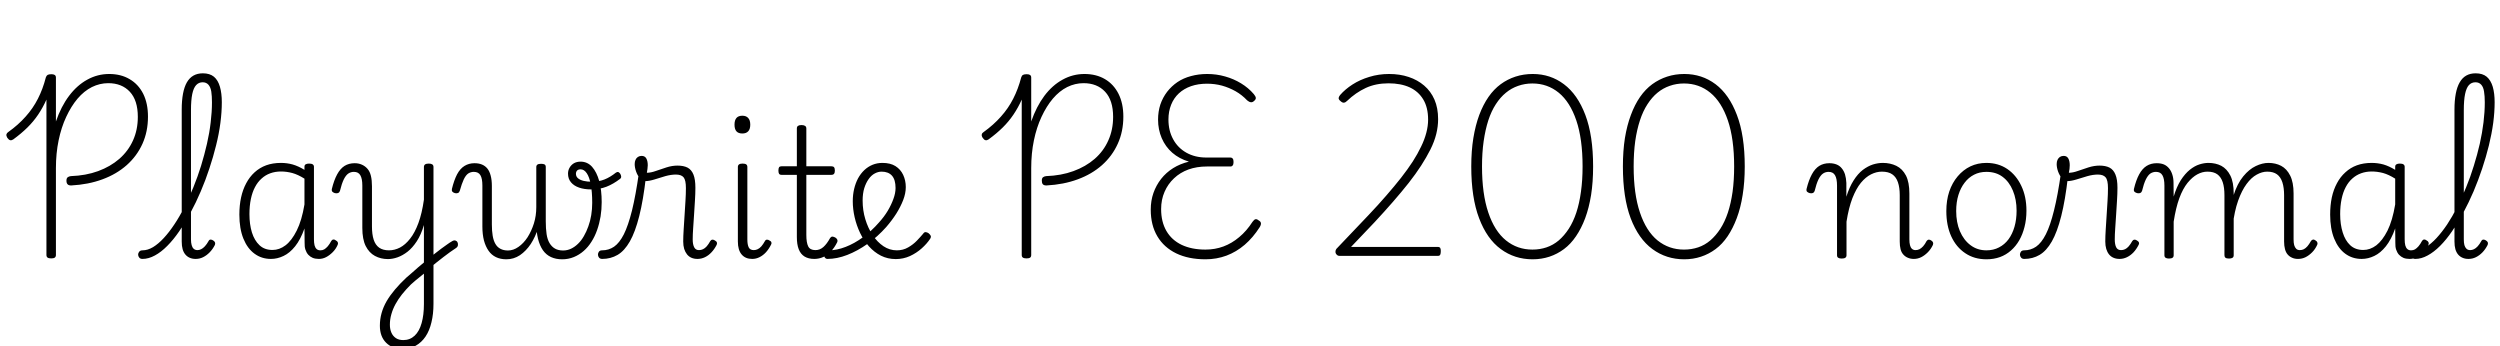 <svg xmlns="http://www.w3.org/2000/svg" xmlns:xlink="http://www.w3.org/1999/xlink" width="334.848" height="46.368"><path fill="black" d="M9.53 24.84L9.53 24.84Q9.19 24.84 9.05 24.68Q8.90 24.53 8.90 24.19L8.90 24.19Q8.90 23.88 9.06 23.75Q9.22 23.62 9.48 23.59L9.48 23.59Q11.50 23.52 13.14 22.92Q14.78 22.32 15.98 21.28Q17.18 20.23 17.82 18.80Q18.46 17.38 18.46 15.65L18.46 15.65Q18.46 13.44 17.39 12.29Q16.32 11.14 14.50 11.14L14.50 11.14Q13.37 11.14 12.31 11.66Q11.26 12.19 10.39 13.21Q9.53 14.23 8.87 15.65Q8.21 17.06 7.85 18.80Q7.49 20.54 7.49 22.51L7.49 22.51L7.49 34.15Q7.49 34.39 7.34 34.50Q7.20 34.61 6.86 34.61L6.86 34.61Q6.53 34.61 6.37 34.50Q6.22 34.39 6.22 34.15L6.22 34.15L6.22 13.34Q5.74 14.42 5.11 15.35Q4.49 16.27 3.67 17.08Q2.86 17.88 1.78 18.67L1.78 18.67Q1.56 18.82 1.37 18.78Q1.18 18.74 0.98 18.46L0.98 18.46Q0.82 18.19 0.86 18.00Q0.91 17.81 1.10 17.69L1.10 17.69Q2.45 16.73 3.43 15.62Q4.42 14.52 5.08 13.22Q5.74 11.93 6.14 10.37L6.14 10.37Q6.22 10.13 6.38 10.03Q6.55 9.94 6.89 9.94L6.89 9.94Q7.18 9.94 7.33 10.04Q7.49 10.15 7.49 10.39L7.49 10.39L7.49 16.27Q8.18 14.26 9.25 12.84Q10.32 11.42 11.69 10.67Q13.06 9.91 14.62 9.91L14.62 9.91Q16.20 9.91 17.36 10.60Q18.53 11.28 19.18 12.56Q19.82 13.85 19.82 15.62L19.82 15.62Q19.82 17.62 19.08 19.26Q18.34 20.90 16.97 22.12Q15.60 23.33 13.72 24.02Q11.83 24.72 9.53 24.84ZM19.08 34.68L19.08 34.68Q18.79 34.68 18.65 34.50Q18.50 34.32 18.50 34.10Q18.50 33.89 18.65 33.71Q18.79 33.53 19.08 33.53L19.08 33.53Q19.78 33.53 20.50 33.10Q21.22 32.66 21.94 31.88Q22.66 31.10 23.35 30.06Q24.05 29.02 24.68 27.76Q25.32 26.50 25.90 25.09Q26.47 23.69 26.93 22.21Q27.38 20.74 27.72 19.26Q28.06 17.78 28.22 16.38Q28.39 14.98 28.39 13.70L28.39 13.70Q28.39 13.44 28.60 13.31Q28.80 13.18 29.05 13.18Q29.30 13.18 29.51 13.31Q29.71 13.44 29.71 13.70L29.71 13.70Q29.71 15.00 29.52 16.46Q29.33 17.93 28.94 19.48Q28.56 21.02 28.04 22.58Q27.53 24.14 26.89 25.63Q26.26 27.12 25.52 28.48Q24.79 29.83 24.01 30.97Q23.23 32.11 22.40 32.94Q21.58 33.77 20.74 34.22Q19.90 34.68 19.08 34.68ZM26.21 34.68L26.21 34.68Q25.75 34.68 25.40 34.52Q25.06 34.37 24.82 34.08Q24.58 33.79 24.46 33.37Q24.34 32.95 24.34 32.35L24.34 32.35L24.34 14.69Q24.34 12.24 25.03 11.03Q25.73 9.82 27.17 9.82L27.17 9.82Q28.10 9.82 28.66 10.28Q29.21 10.75 29.46 11.63Q29.71 12.50 29.71 13.70L29.71 13.70Q29.71 14.02 29.51 14.16Q29.30 14.30 29.05 14.30Q28.80 14.30 28.60 14.16Q28.39 14.02 28.39 13.70L28.39 13.70Q28.39 12.86 28.30 12.26Q28.20 11.66 27.91 11.34Q27.62 11.02 27.14 11.02L27.14 11.02Q26.62 11.02 26.27 11.40Q25.92 11.78 25.75 12.60Q25.58 13.42 25.58 14.76L25.58 14.76L25.58 32.06Q25.58 32.52 25.67 32.83Q25.75 33.14 25.94 33.32Q26.14 33.50 26.45 33.50L26.45 33.50Q26.69 33.50 26.94 33.38Q27.19 33.26 27.44 32.99Q27.70 32.71 27.94 32.28L27.94 32.28Q28.03 32.09 28.21 32.09Q28.39 32.09 28.56 32.21L28.56 32.21Q28.75 32.33 28.80 32.48Q28.85 32.64 28.78 32.81L28.78 32.81Q28.49 33.38 28.08 33.80Q27.67 34.22 27.20 34.45Q26.74 34.68 26.21 34.68ZM36.29 34.68L36.29 34.68Q35.04 34.68 34.09 33.98Q33.14 33.29 32.60 31.96Q32.06 30.62 32.06 28.75L32.06 28.75Q32.06 27.50 32.29 26.45Q32.52 25.39 32.98 24.54Q33.43 23.69 34.10 23.08Q34.78 22.46 35.65 22.14Q36.53 21.82 37.63 21.82L37.63 21.82Q38.45 21.82 39.20 22.03Q39.96 22.25 40.78 22.75L40.78 22.75L40.78 22.34Q40.78 22.10 40.94 22.01Q41.11 21.91 41.40 21.91L41.40 21.91Q41.74 21.91 41.89 22.02Q42.05 22.13 42.05 22.34L42.05 22.34L42.05 32.04Q42.05 32.52 42.13 32.86Q42.22 33.19 42.41 33.36Q42.60 33.53 42.91 33.53L42.91 33.53Q43.20 33.53 43.43 33.40Q43.66 33.26 43.90 32.99Q44.14 32.71 44.38 32.26L44.38 32.26Q44.50 32.09 44.65 32.08Q44.81 32.06 45 32.21L45 32.21Q45.19 32.30 45.25 32.47Q45.31 32.64 45.22 32.81L45.22 32.81Q44.98 33.36 44.56 33.78Q44.14 34.20 43.68 34.44Q43.22 34.68 42.72 34.68L42.72 34.68Q42.24 34.68 41.89 34.54Q41.54 34.39 41.29 34.12Q41.04 33.84 40.91 33.44Q40.78 33.05 40.80 32.52L40.80 32.52Q40.80 32.04 40.79 31.55Q40.78 31.06 40.78 30.60L40.78 30.60Q40.25 32.09 39.53 32.99Q38.81 33.89 37.98 34.28Q37.15 34.68 36.29 34.68ZM33.41 28.68L33.41 28.68Q33.41 30.05 33.74 31.13Q34.08 32.21 34.75 32.84Q35.42 33.48 36.50 33.48L36.50 33.48Q37.42 33.48 38.24 32.86Q39.07 32.23 39.74 30.89Q40.42 29.54 40.78 27.38L40.78 27.38L40.78 23.93Q39.91 23.38 39.14 23.17Q38.38 22.97 37.63 22.97L37.63 22.97Q36.86 22.97 36.20 23.21Q35.54 23.45 35.03 23.92Q34.51 24.38 34.15 25.07Q33.79 25.75 33.60 26.66Q33.41 27.58 33.41 28.68ZM57.70 35.78L57.58 34.49Q57.96 34.20 58.33 33.90Q58.70 33.60 59.11 33.30Q59.52 33 59.89 32.74Q60.26 32.47 60.60 32.28L60.60 32.28Q60.82 32.16 61.01 32.22Q61.20 32.28 61.28 32.46Q61.37 32.64 61.33 32.86Q61.30 33.07 61.08 33.22L61.08 33.22Q60.70 33.48 60.26 33.78Q59.83 34.08 59.39 34.43Q58.94 34.78 58.51 35.12Q58.08 35.47 57.70 35.78L57.70 35.78ZM53.88 46.73L53.88 46.73Q52.54 46.73 51.71 45.90Q50.88 45.07 50.88 43.63L50.88 43.63Q50.88 42.74 51.11 41.93Q51.34 41.11 51.79 40.33Q52.25 39.55 52.91 38.77Q53.57 37.99 54.41 37.20L54.41 37.20Q54.82 36.86 55.20 36.52Q55.58 36.17 55.99 35.82Q56.40 35.47 56.78 35.16L56.78 35.16L56.78 30.14Q56.40 31.44 55.82 32.32Q55.25 33.19 54.59 33.71Q53.93 34.22 53.26 34.46Q52.58 34.70 51.96 34.70L51.96 34.70Q51 34.70 50.22 34.28Q49.44 33.86 48.98 32.95Q48.53 32.04 48.53 30.53L48.53 30.53L48.53 24.86Q48.53 23.93 48.26 23.47Q48 23.02 47.40 23.02L47.40 23.02Q46.99 23.02 46.66 23.24Q46.32 23.47 46.04 24.04Q45.77 24.60 45.53 25.58L45.53 25.58Q45.46 25.78 45.30 25.85Q45.14 25.92 44.86 25.87L44.86 25.87Q44.64 25.80 44.52 25.68Q44.40 25.56 44.45 25.30L44.45 25.30Q44.74 24.12 45.16 23.35Q45.58 22.58 46.15 22.22Q46.73 21.86 47.50 21.86L47.50 21.86Q48.05 21.86 48.48 22.06Q48.91 22.25 49.22 22.61Q49.54 22.97 49.68 23.56Q49.82 24.14 49.82 24.94L49.82 24.94L49.82 30.34Q49.82 31.39 50.05 32.10Q50.28 32.81 50.78 33.17Q51.29 33.53 52.10 33.53L52.10 33.53Q52.85 33.53 53.57 33.16Q54.29 32.78 54.92 31.98Q55.56 31.18 56.04 29.88Q56.52 28.58 56.78 26.74L56.78 26.74L56.78 22.37Q56.78 22.13 56.94 22.02Q57.10 21.91 57.43 21.91L57.43 21.91Q57.74 21.91 57.90 22.02Q58.06 22.13 58.06 22.37L58.06 22.37L58.06 40.70Q58.06 42.05 57.79 43.16Q57.53 44.28 57 45.07Q56.47 45.86 55.69 46.30Q54.91 46.73 53.88 46.73ZM54.02 45.55L54.02 45.55Q54.91 45.55 55.54 44.96Q56.16 44.38 56.47 43.28Q56.78 42.19 56.78 40.73L56.78 40.73L56.78 36.65Q56.50 36.89 56.20 37.12Q55.90 37.34 55.61 37.60Q55.32 37.85 55.03 38.11L55.03 38.11Q54.36 38.78 53.84 39.43Q53.33 40.08 52.97 40.74Q52.61 41.40 52.42 42.08Q52.22 42.77 52.22 43.49L52.22 43.49Q52.22 44.11 52.43 44.57Q52.63 45.02 53.03 45.29Q53.42 45.55 54.02 45.55ZM67.82 34.73L67.82 34.73Q67.03 34.73 66.43 34.44Q65.83 34.15 65.44 33.59Q65.04 33.02 64.82 32.21Q64.61 31.39 64.61 30.34L64.61 30.34L64.61 24.86Q64.61 23.90 64.34 23.46Q64.08 23.02 63.46 23.02L63.46 23.02Q63.05 23.02 62.71 23.24Q62.38 23.47 62.11 24.04Q61.85 24.60 61.58 25.56L61.58 25.56Q61.51 25.78 61.34 25.85Q61.18 25.92 60.94 25.87L60.94 25.87Q60.70 25.80 60.59 25.67Q60.48 25.54 60.53 25.30L60.53 25.30Q60.82 24.12 61.22 23.35Q61.63 22.58 62.22 22.22Q62.81 21.86 63.55 21.86L63.55 21.86Q64.13 21.86 64.56 22.04Q64.99 22.22 65.28 22.58Q65.57 22.94 65.72 23.52Q65.88 24.10 65.88 24.91L65.88 24.91L65.88 30.07Q65.88 30.94 65.99 31.58Q66.10 32.23 66.35 32.66Q66.60 33.10 67.02 33.32Q67.44 33.55 68.04 33.55L68.04 33.55Q68.76 33.55 69.44 33.07Q70.13 32.59 70.66 31.78Q71.18 30.96 71.51 29.93Q71.83 28.90 71.83 27.74L71.83 27.74L72.60 27.86Q72.48 29.23 72.10 30.48Q71.71 31.73 71.09 32.68Q70.46 33.62 69.64 34.18Q68.81 34.73 67.82 34.73ZM75.29 34.73L75.29 34.73Q74.45 34.73 73.80 34.43Q73.15 34.13 72.72 33.52Q72.29 32.90 72.06 31.98Q71.83 31.06 71.83 29.78L71.83 29.78L71.83 22.37Q71.83 22.15 71.99 22.04Q72.14 21.94 72.48 21.94L72.48 21.94Q72.79 21.94 72.95 22.03Q73.10 22.13 73.10 22.37L73.10 22.37L73.10 29.64Q73.10 30.62 73.21 31.36Q73.32 32.09 73.61 32.57Q73.90 33.05 74.34 33.30Q74.78 33.55 75.43 33.55L75.43 33.55Q75.98 33.55 76.49 33.31Q76.99 33.07 77.42 32.65Q77.86 32.23 78.20 31.63Q78.55 31.03 78.80 30.32Q79.06 29.62 79.19 28.81Q79.32 28.01 79.32 27.17L79.32 27.17Q79.32 25.70 79.13 24.71Q78.94 23.71 78.59 23.20Q78.24 22.68 77.76 22.68L77.76 22.68Q77.45 22.68 77.29 22.85Q77.14 23.02 77.14 23.28L77.14 23.28Q77.14 23.64 77.42 23.88Q77.71 24.12 78.18 24.23Q78.65 24.34 79.25 24.34L79.25 24.34Q80.21 24.34 80.96 24.04Q81.72 23.74 82.51 23.11L82.51 23.11Q82.70 22.99 82.85 23.06Q82.99 23.14 83.09 23.30Q83.18 23.47 83.20 23.65Q83.21 23.83 83.06 23.95L83.06 23.95Q82.15 24.65 81.23 25.01Q80.30 25.37 79.18 25.37L79.18 25.37Q78.26 25.37 77.57 25.13Q76.87 24.89 76.48 24.42Q76.08 23.95 76.08 23.26L76.08 23.26Q76.08 22.80 76.30 22.44Q76.51 22.08 76.88 21.86Q77.26 21.65 77.76 21.65L77.76 21.65Q78.67 21.65 79.30 22.34Q79.92 23.04 80.26 24.25Q80.59 25.46 80.59 27.07L80.59 27.07Q80.59 28.06 80.44 29.00Q80.28 29.95 79.98 30.80Q79.68 31.66 79.22 32.38Q78.77 33.10 78.18 33.61Q77.59 34.13 76.86 34.43Q76.13 34.73 75.29 34.73ZM80.66 34.68L80.66 34.68Q80.38 34.68 80.23 34.50Q80.09 34.32 80.09 34.10Q80.09 33.89 80.22 33.71Q80.35 33.53 80.64 33.53L80.64 33.53Q81.53 33.53 82.25 33.04Q82.97 32.54 83.56 31.38Q84.14 30.22 84.65 28.19Q85.15 26.16 85.58 23.11L85.58 23.11L86.52 23.66Q86.16 26.81 85.62 28.94Q85.08 31.08 84.36 32.34Q83.64 33.60 82.72 34.14Q81.79 34.68 80.66 34.68ZM93.43 34.68L93.43 34.68Q92.95 34.68 92.60 34.52Q92.26 34.37 92.02 34.07Q91.78 33.77 91.64 33.34Q91.51 32.90 91.51 32.35L91.51 32.35Q91.51 31.66 91.57 30.73Q91.63 29.81 91.69 28.84Q91.75 27.86 91.81 26.92Q91.87 25.97 91.87 25.20L91.87 25.20Q91.87 24.12 91.56 23.75Q91.25 23.38 90.53 23.38L90.53 23.38Q89.88 23.38 89.12 23.59Q88.37 23.81 87.65 24.04Q86.93 24.26 86.40 24.26L86.40 24.26Q86.04 24.26 85.72 23.89Q85.39 23.52 85.20 22.98Q85.01 22.44 85.01 21.98L85.01 21.98Q85.01 21.65 85.12 21.41Q85.22 21.17 85.44 21.02Q85.66 20.88 85.94 20.88L85.94 20.88Q86.38 20.88 86.57 21.23Q86.76 21.58 86.76 22.13L86.76 22.13Q86.76 22.34 86.72 22.63Q86.69 22.92 86.64 23.14L86.64 23.14Q87.17 23.14 87.84 22.90Q88.51 22.66 89.27 22.42Q90.02 22.18 90.74 22.18L90.74 22.18Q91.56 22.18 92.09 22.45Q92.62 22.73 92.88 23.38Q93.14 24.02 93.14 25.15L93.14 25.15Q93.14 25.92 93.08 26.87Q93.02 27.82 92.96 28.78Q92.90 29.74 92.84 30.59Q92.78 31.44 92.78 32.06L92.78 32.06Q92.78 32.74 92.98 33.12Q93.17 33.50 93.62 33.50L93.62 33.50Q93.91 33.50 94.16 33.38Q94.42 33.26 94.66 32.99Q94.90 32.71 95.14 32.28L95.14 32.28Q95.26 32.11 95.42 32.10Q95.59 32.09 95.76 32.21L95.76 32.21Q95.98 32.33 96.02 32.48Q96.07 32.64 95.98 32.81L95.98 32.81Q95.69 33.38 95.29 33.80Q94.90 34.22 94.42 34.45Q93.94 34.68 93.43 34.68ZM100.75 34.68L100.75 34.68Q99.84 34.68 99.34 34.09Q98.83 33.50 98.83 32.35L98.83 32.35L98.83 22.37Q98.83 22.13 98.99 22.02Q99.14 21.91 99.46 21.91L99.46 21.91Q99.79 21.91 99.95 22.02Q100.10 22.13 100.10 22.37L100.10 22.37L100.10 32.06Q100.10 32.76 100.28 33.13Q100.46 33.50 100.97 33.50L100.97 33.50Q101.23 33.50 101.48 33.38Q101.74 33.26 101.98 32.99Q102.22 32.71 102.46 32.28L102.46 32.28Q102.55 32.11 102.72 32.10Q102.89 32.09 103.06 32.21L103.06 32.21Q103.27 32.30 103.32 32.46Q103.37 32.62 103.27 32.78L103.27 32.78Q102.98 33.36 102.59 33.79Q102.19 34.22 101.72 34.45Q101.26 34.68 100.75 34.68ZM99.43 17.88L99.43 17.88Q98.90 17.88 98.64 17.59Q98.38 17.30 98.38 16.70L98.38 16.70Q98.38 16.10 98.64 15.80Q98.90 15.50 99.43 15.50L99.43 15.50Q99.94 15.50 100.21 15.80Q100.49 16.10 100.49 16.70L100.49 16.70Q100.49 17.30 100.21 17.59Q99.94 17.88 99.43 17.88ZM109.06 34.68L109.06 34.68Q108.29 34.68 107.76 34.36Q107.23 34.03 106.98 33.38Q106.73 32.74 106.73 31.75L106.73 31.75L106.73 23.42L104.69 23.42Q104.45 23.42 104.35 23.28Q104.26 23.14 104.26 22.85L104.26 22.85Q104.26 22.54 104.35 22.40Q104.45 22.27 104.69 22.27L104.69 22.27L106.73 22.27L106.73 17.21Q106.73 16.97 106.88 16.86Q107.04 16.75 107.35 16.75L107.35 16.75Q107.66 16.75 107.83 16.86Q108.00 16.97 108.00 17.21L108.00 17.21L108.00 22.27L111.34 22.27Q111.60 22.27 111.71 22.40Q111.82 22.54 111.82 22.85L111.82 22.85Q111.82 23.14 111.71 23.28Q111.60 23.42 111.34 23.42L111.34 23.42L108.00 23.42L108.00 31.46Q108.00 32.50 108.25 33Q108.50 33.50 109.22 33.50L109.22 33.50Q109.82 33.50 110.29 33.08Q110.76 32.66 111.19 31.87L111.19 31.87Q111.34 31.68 111.50 31.69Q111.67 31.70 111.89 31.82L111.89 31.82Q112.08 31.94 112.15 32.11Q112.22 32.28 112.13 32.45L112.13 32.45Q111.77 33.17 111.31 33.66Q110.86 34.15 110.28 34.42Q109.70 34.68 109.06 34.68ZM119.98 34.70L119.98 34.70Q118.90 34.70 118.00 34.25Q117.10 33.79 116.39 33Q115.68 32.21 115.20 31.20Q114.72 30.19 114.47 29.10Q114.22 28.01 114.22 26.95L114.22 26.95Q114.22 26.09 114.40 25.32Q114.58 24.55 114.92 23.90Q115.27 23.26 115.76 22.79Q116.26 22.32 116.87 22.07Q117.48 21.82 118.20 21.82L118.20 21.82Q119.26 21.82 119.94 22.25Q120.62 22.68 120.97 23.42Q121.32 24.17 121.32 25.06L121.32 25.06Q121.32 25.90 120.97 26.80Q120.62 27.70 120.05 28.61Q119.47 29.52 118.70 30.41L118.70 30.41Q117.55 31.70 116.20 32.66Q114.84 33.62 113.47 34.15Q112.10 34.68 110.83 34.68L110.83 34.68Q110.62 34.68 110.48 34.50Q110.35 34.32 110.36 34.10Q110.38 33.89 110.53 33.71Q110.69 33.53 111.00 33.53L111.00 33.53Q112.08 33.53 113.26 33.07Q114.43 32.62 115.58 31.78Q116.74 30.94 117.72 29.81L117.72 29.81Q118.42 29.04 118.90 28.24Q119.38 27.43 119.66 26.65Q119.95 25.87 119.95 25.18L119.95 25.18Q119.95 24.07 119.47 23.53Q118.99 22.99 118.08 22.99L118.08 22.99Q117.62 22.99 117.17 23.23Q116.71 23.47 116.35 23.98Q115.99 24.48 115.76 25.20Q115.54 25.92 115.54 26.86L115.54 26.86Q115.54 28.18 115.90 29.36Q116.26 30.55 116.88 31.49Q117.50 32.42 118.33 32.98Q119.16 33.53 120.12 33.53L120.12 33.53Q120.96 33.53 121.63 33.14Q122.30 32.76 122.80 32.24Q123.29 31.73 123.65 31.30L123.65 31.30Q123.79 31.08 123.98 31.09Q124.18 31.10 124.39 31.25L124.39 31.25Q124.58 31.42 124.66 31.58Q124.73 31.75 124.58 31.99L124.58 31.99Q124.15 32.64 123.46 33.26Q122.76 33.89 121.87 34.30Q120.98 34.70 119.98 34.70ZM140.16 24.84L140.16 24.84Q139.82 24.84 139.68 24.68Q139.54 24.53 139.54 24.19L139.54 24.19Q139.54 23.88 139.69 23.75Q139.85 23.62 140.11 23.59L140.11 23.59Q142.13 23.52 143.77 22.92Q145.42 22.32 146.62 21.28Q147.82 20.23 148.45 18.80Q149.09 17.38 149.09 15.65L149.09 15.65Q149.09 13.44 148.02 12.29Q146.95 11.14 145.13 11.14L145.13 11.14Q144 11.14 142.94 11.66Q141.89 12.19 141.02 13.21Q140.16 14.23 139.50 15.65Q138.84 17.06 138.48 18.80Q138.12 20.54 138.12 22.51L138.12 22.51L138.12 34.15Q138.12 34.39 137.98 34.50Q137.83 34.61 137.50 34.61L137.50 34.61Q137.16 34.61 137.00 34.50Q136.85 34.39 136.85 34.15L136.85 34.15L136.85 13.34Q136.37 14.42 135.74 15.35Q135.12 16.27 134.30 17.08Q133.49 17.88 132.41 18.67L132.41 18.67Q132.19 18.82 132 18.78Q131.81 18.74 131.62 18.46L131.62 18.46Q131.45 18.19 131.50 18.00Q131.54 17.81 131.74 17.69L131.74 17.69Q133.08 16.73 134.06 15.62Q135.05 14.52 135.71 13.22Q136.37 11.93 136.78 10.37L136.78 10.37Q136.85 10.13 137.02 10.03Q137.18 9.94 137.52 9.94L137.52 9.94Q137.81 9.94 137.96 10.04Q138.12 10.15 138.12 10.39L138.12 10.39L138.12 16.27Q138.82 14.26 139.88 12.84Q140.95 11.42 142.32 10.67Q143.69 9.91 145.25 9.91L145.25 9.91Q146.83 9.91 148.00 10.60Q149.16 11.28 149.81 12.56Q150.46 13.85 150.46 15.62L150.46 15.62Q150.46 17.62 149.71 19.26Q148.97 20.90 147.60 22.12Q146.23 23.33 144.35 24.02Q142.46 24.72 140.16 24.84ZM161.47 34.73L161.47 34.73Q159.19 34.73 157.55 33.94Q155.90 33.14 155.02 31.66Q154.13 30.17 154.13 28.08L154.13 28.08Q154.13 26.88 154.49 25.85Q154.85 24.82 155.52 23.96Q156.19 23.11 157.13 22.52Q158.06 21.94 159.24 21.65L159.24 21.65Q157.94 21.26 157.02 20.46Q156.10 19.66 155.60 18.50Q155.11 17.35 155.11 16.03L155.11 16.03Q155.11 14.93 155.42 13.99Q155.74 13.06 156.32 12.30Q156.91 11.54 157.70 11.00Q158.50 10.46 159.52 10.19Q160.54 9.91 161.69 9.91L161.69 9.91Q162.94 9.91 164.09 10.24Q165.24 10.56 166.22 11.16Q167.21 11.76 167.93 12.60L167.93 12.60Q168.17 12.89 168.20 13.09Q168.24 13.30 167.95 13.54L167.95 13.54Q167.74 13.73 167.52 13.69Q167.30 13.66 167.04 13.44L167.04 13.44Q166.34 12.70 165.49 12.22Q164.64 11.74 163.68 11.47Q162.72 11.21 161.66 11.21L161.66 11.21Q160.49 11.21 159.53 11.54Q158.57 11.88 157.90 12.50Q157.22 13.13 156.86 14.03Q156.50 14.93 156.50 16.01L156.50 16.01Q156.50 17.50 157.13 18.65Q157.75 19.80 158.90 20.45Q160.06 21.10 161.57 21.10L161.57 21.10L164.81 21.10Q165 21.10 165.11 21.24Q165.22 21.38 165.22 21.70L165.22 21.70Q165.22 22.01 165.11 22.15Q165 22.30 164.81 22.30L164.81 22.30L161.66 22.30Q160.30 22.30 159.18 22.70Q158.06 23.11 157.25 23.88Q156.43 24.65 155.98 25.69Q155.52 26.74 155.52 28.01L155.52 28.01Q155.52 29.71 156.23 30.94Q156.94 32.16 158.28 32.80Q159.62 33.43 161.45 33.43L161.45 33.43Q162.74 33.43 163.87 33.01Q165 32.59 165.98 31.76Q166.97 30.94 167.76 29.71L167.76 29.71Q167.98 29.40 168.17 29.36Q168.36 29.33 168.58 29.52L168.58 29.52Q168.86 29.66 168.89 29.90Q168.91 30.14 168.70 30.46L168.70 30.46Q167.83 31.82 166.72 32.78Q165.60 33.74 164.27 34.24Q162.94 34.73 161.47 34.73ZM192.60 34.27L179.40 34.27Q179.18 34.27 179.03 34.10Q178.87 33.94 178.87 33.72Q178.87 33.50 178.99 33.34L178.99 33.34L183.31 28.80Q184.61 27.43 185.69 26.18Q186.77 24.94 187.66 23.81Q188.54 22.68 189.22 21.64Q189.89 20.59 190.34 19.64Q190.80 18.70 191.04 17.78Q191.28 16.87 191.28 16.03L191.28 16.03Q191.28 14.40 190.63 13.32Q189.98 12.24 188.81 11.70Q187.63 11.16 185.98 11.16L185.98 11.16Q184.27 11.16 182.93 11.78Q181.58 12.41 180.43 13.51L180.43 13.51Q180.22 13.73 180.01 13.75Q179.81 13.78 179.57 13.56L179.57 13.56Q179.26 13.32 179.30 13.10Q179.35 12.89 179.50 12.72L179.50 12.72Q180.17 11.95 181.15 11.32Q182.14 10.68 183.40 10.30Q184.66 9.91 186.05 9.91L186.05 9.91Q187.49 9.91 188.68 10.31Q189.86 10.70 190.75 11.46Q191.64 12.22 192.13 13.34Q192.62 14.47 192.62 15.96L192.62 15.96Q192.62 16.94 192.37 17.95Q192.12 18.96 191.59 20.02Q191.06 21.07 190.34 22.19Q189.62 23.30 188.68 24.50Q187.73 25.70 186.59 27.01Q185.45 28.32 184.13 29.74L184.13 29.74L180.96 33.07L192.60 33.07Q192.79 33.07 192.89 33.19Q192.98 33.31 192.98 33.62L192.98 33.62Q192.98 33.96 192.90 34.12Q192.82 34.27 192.60 34.27L192.60 34.27ZM205.27 34.73L205.27 34.73Q202.87 34.73 201.01 33.36Q199.15 31.99 198.11 29.23Q197.06 26.47 197.06 22.30L197.06 22.30Q197.06 20.21 197.34 18.49Q197.62 16.78 198.13 15.40Q198.65 14.02 199.37 12.98Q200.09 11.95 201 11.28Q201.91 10.61 202.99 10.26Q204.07 9.91 205.30 9.91L205.30 9.91Q207.65 9.91 209.47 11.28Q211.30 12.65 212.34 15.40Q213.38 18.14 213.38 22.30L213.38 22.30Q213.38 24.38 213.11 26.11Q212.83 27.84 212.32 29.22Q211.80 30.60 211.09 31.64Q210.38 32.69 209.48 33.36Q208.58 34.03 207.53 34.38Q206.47 34.73 205.27 34.73ZM205.25 33.43L205.25 33.43Q206.26 33.43 207.14 33.13Q208.03 32.83 208.78 32.20Q209.52 31.56 210.12 30.64Q210.72 29.71 211.13 28.48Q211.54 27.24 211.75 25.69Q211.97 24.14 211.97 22.30L211.97 22.30Q211.97 18.60 211.13 16.13Q210.29 13.66 208.78 12.42Q207.26 11.18 205.25 11.18L205.25 11.18Q204.24 11.18 203.34 11.50Q202.44 11.81 201.70 12.42Q200.95 13.03 200.35 13.96Q199.75 14.88 199.34 16.13Q198.94 17.38 198.72 18.91Q198.50 20.45 198.50 22.30L198.50 22.30Q198.50 25.97 199.34 28.46Q200.18 30.96 201.71 32.20Q203.23 33.43 205.25 33.43ZM225.58 34.73L225.58 34.73Q223.18 34.73 221.32 33.36Q219.46 31.99 218.41 29.23Q217.37 26.47 217.37 22.30L217.37 22.30Q217.37 20.21 217.64 18.49Q217.92 16.78 218.44 15.40Q218.95 14.02 219.67 12.98Q220.39 11.95 221.30 11.28Q222.22 10.61 223.30 10.26Q224.38 9.91 225.60 9.91L225.60 9.91Q227.95 9.91 229.78 11.28Q231.60 12.65 232.64 15.40Q233.69 18.14 233.69 22.30L233.69 22.30Q233.69 24.38 233.41 26.11Q233.14 27.84 232.62 29.22Q232.10 30.60 231.40 31.64Q230.69 32.69 229.79 33.36Q228.89 34.03 227.83 34.38Q226.78 34.73 225.58 34.73ZM225.55 33.43L225.55 33.43Q226.56 33.43 227.45 33.13Q228.34 32.83 229.08 32.20Q229.82 31.56 230.42 30.64Q231.02 29.71 231.43 28.48Q231.84 27.24 232.06 25.69Q232.27 24.14 232.27 22.30L232.27 22.30Q232.27 18.60 231.43 16.13Q230.59 13.66 229.08 12.42Q227.57 11.18 225.55 11.18L225.55 11.18Q224.54 11.18 223.64 11.50Q222.74 11.81 222 12.42Q221.26 13.03 220.66 13.96Q220.06 14.88 219.65 16.13Q219.24 17.38 219.02 18.91Q218.81 20.45 218.81 22.30L218.81 22.30Q218.81 25.97 219.65 28.46Q220.49 30.96 222.01 32.20Q223.54 33.43 225.55 33.43ZM246.67 34.63L246.67 34.63Q246.36 34.63 246.20 34.52Q246.05 34.42 246.05 34.18L246.05 34.18L246.05 24.86Q246.05 23.93 245.78 23.47Q245.52 23.02 244.92 23.02L244.92 23.02Q244.51 23.02 244.18 23.24Q243.84 23.47 243.56 24.04Q243.29 24.60 243.05 25.58L243.05 25.58Q242.98 25.78 242.82 25.85Q242.66 25.92 242.40 25.87L242.40 25.87Q242.16 25.80 242.04 25.68Q241.92 25.56 241.97 25.30L241.97 25.30Q242.26 24.12 242.68 23.35Q243.10 22.58 243.67 22.22Q244.25 21.86 245.02 21.86L245.02 21.86Q245.57 21.86 245.99 22.03Q246.41 22.20 246.68 22.54Q246.96 22.87 247.12 23.36Q247.27 23.86 247.30 24.50L247.30 24.50L247.30 26.35Q247.70 25.06 248.27 24.17Q248.83 23.28 249.50 22.76Q250.18 22.25 250.86 22.03Q251.54 21.82 252.19 21.82L252.19 21.82Q253.18 21.82 253.99 22.21Q254.81 22.61 255.28 23.51Q255.74 24.41 255.74 25.92L255.74 25.92L255.74 32.06Q255.74 32.52 255.82 32.83Q255.89 33.14 256.08 33.32Q256.27 33.50 256.56 33.50L256.56 33.50Q256.85 33.50 257.09 33.38Q257.33 33.26 257.58 32.99Q257.83 32.71 258.05 32.28L258.05 32.28Q258.17 32.11 258.34 32.10Q258.50 32.09 258.67 32.21L258.67 32.21Q258.86 32.33 258.91 32.48Q258.96 32.64 258.89 32.81L258.89 32.81Q258.62 33.38 258.20 33.80Q257.78 34.22 257.32 34.45Q256.85 34.68 256.34 34.68L256.34 34.68Q255.89 34.68 255.53 34.52Q255.17 34.37 254.92 34.08Q254.66 33.79 254.56 33.37Q254.45 32.95 254.45 32.35L254.45 32.35L254.45 26.14Q254.45 25.13 254.21 24.42Q253.97 23.71 253.45 23.35Q252.94 22.99 252.05 22.99L252.05 22.99Q251.33 22.99 250.61 23.35Q249.89 23.71 249.25 24.48Q248.62 25.25 248.11 26.54Q247.61 27.84 247.32 29.69L247.32 29.69L247.32 34.18Q247.32 34.42 247.16 34.52Q247.01 34.63 246.67 34.63ZM266.06 34.73L266.06 34.73Q264.43 34.73 263.22 33.91Q262.01 33.10 261.35 31.66Q260.69 30.22 260.69 28.27L260.69 28.27Q260.69 26.83 261.08 25.66Q261.48 24.48 262.21 23.62Q262.94 22.75 263.92 22.28Q264.89 21.82 266.06 21.82L266.06 21.82Q267.65 21.82 268.85 22.63Q270.05 23.45 270.73 24.89Q271.42 26.33 271.42 28.22L271.42 28.22Q271.42 29.40 271.16 30.40Q270.91 31.39 270.46 32.18Q270 32.98 269.35 33.55Q268.70 34.13 267.88 34.43Q267.05 34.73 266.06 34.73ZM266.06 33.53L266.06 33.53Q267 33.53 267.74 33.14Q268.49 32.76 269.02 32.05Q269.54 31.34 269.82 30.37Q270.10 29.40 270.10 28.22L270.10 28.22Q270.10 26.71 269.60 25.52Q269.11 24.34 268.22 23.68Q267.34 23.02 266.06 23.02L266.06 23.02Q265.13 23.02 264.40 23.40Q263.66 23.78 263.14 24.47Q262.61 25.15 262.31 26.11Q262.01 27.07 262.01 28.27L262.01 28.27Q262.01 29.78 262.51 30.97Q263.02 32.16 263.93 32.84Q264.84 33.53 266.06 33.53ZM271.13 34.68L271.13 34.68Q270.84 34.68 270.70 34.50Q270.55 34.32 270.55 34.10Q270.55 33.89 270.68 33.71Q270.82 33.53 271.10 33.53L271.10 33.53Q271.99 33.53 272.71 33.04Q273.43 32.54 274.02 31.38Q274.61 30.22 275.11 28.19Q275.62 26.16 276.05 23.11L276.05 23.11L276.98 23.66Q276.62 26.81 276.08 28.94Q275.54 31.08 274.82 32.34Q274.10 33.60 273.18 34.14Q272.26 34.68 271.13 34.68ZM283.90 34.68L283.90 34.68Q283.42 34.68 283.07 34.52Q282.72 34.37 282.48 34.07Q282.24 33.77 282.11 33.34Q281.98 32.90 281.98 32.35L281.98 32.35Q281.98 31.66 282.04 30.73Q282.10 29.81 282.16 28.84Q282.22 27.86 282.28 26.92Q282.34 25.97 282.34 25.20L282.34 25.20Q282.34 24.12 282.02 23.75Q281.71 23.38 280.99 23.38L280.99 23.38Q280.34 23.38 279.59 23.59Q278.83 23.81 278.11 24.04Q277.39 24.26 276.86 24.26L276.86 24.26Q276.50 24.26 276.18 23.89Q275.86 23.52 275.66 22.98Q275.47 22.44 275.47 21.98L275.47 21.98Q275.47 21.65 275.58 21.41Q275.69 21.17 275.90 21.02Q276.12 20.88 276.41 20.88L276.41 20.88Q276.84 20.88 277.03 21.23Q277.22 21.58 277.22 22.13L277.22 22.13Q277.22 22.34 277.19 22.63Q277.15 22.92 277.10 23.14L277.10 23.14Q277.63 23.14 278.30 22.90Q278.98 22.66 279.73 22.42Q280.49 22.18 281.21 22.18L281.21 22.18Q282.02 22.18 282.55 22.45Q283.08 22.73 283.34 23.38Q283.61 24.02 283.61 25.15L283.61 25.15Q283.61 25.92 283.55 26.87Q283.49 27.82 283.43 28.78Q283.37 29.74 283.31 30.59Q283.25 31.44 283.25 32.06L283.25 32.06Q283.25 32.74 283.44 33.12Q283.63 33.50 284.09 33.50L284.09 33.50Q284.38 33.50 284.63 33.38Q284.88 33.26 285.12 32.99Q285.36 32.71 285.60 32.28L285.60 32.28Q285.72 32.11 285.89 32.10Q286.06 32.09 286.22 32.21L286.22 32.21Q286.44 32.33 286.49 32.48Q286.54 32.64 286.44 32.81L286.44 32.81Q286.15 33.38 285.76 33.80Q285.36 34.22 284.88 34.45Q284.40 34.68 283.90 34.68ZM290.50 34.63L290.50 34.63Q290.21 34.63 290.05 34.52Q289.90 34.42 289.90 34.18L289.90 34.18L289.90 24.86Q289.90 23.93 289.63 23.47Q289.37 23.02 288.77 23.02L288.77 23.02Q288.36 23.02 288.02 23.24Q287.69 23.47 287.41 24.04Q287.14 24.60 286.90 25.58L286.90 25.58Q286.82 25.78 286.67 25.85Q286.51 25.92 286.25 25.87L286.25 25.87Q286.01 25.80 285.89 25.68Q285.77 25.56 285.82 25.30L285.82 25.30Q286.10 24.12 286.52 23.35Q286.94 22.58 287.52 22.22Q288.10 21.86 288.86 21.86L288.86 21.86Q289.44 21.86 289.84 22.03Q290.23 22.20 290.52 22.55Q290.81 22.90 290.96 23.39Q291.12 23.88 291.12 24.50L291.12 24.50L291.14 26.33Q291.53 25.03 292.09 24.14Q292.66 23.26 293.30 22.74Q293.95 22.22 294.59 22.02Q295.22 21.82 295.80 21.82L295.80 21.82Q296.76 21.82 297.52 22.21Q298.27 22.61 298.73 23.51Q299.18 24.41 299.18 25.92L299.18 25.92L299.18 34.18Q299.18 34.42 299.03 34.52Q298.87 34.63 298.56 34.63L298.56 34.63Q298.22 34.63 298.08 34.52Q297.94 34.42 297.94 34.18L297.94 34.18L297.94 26.14Q297.94 25.10 297.71 24.41Q297.48 23.71 296.99 23.35Q296.50 22.99 295.66 22.99L295.66 22.99Q294.98 22.99 294.31 23.35Q293.64 23.71 293.00 24.49Q292.37 25.27 291.90 26.54Q291.43 27.82 291.14 29.69L291.14 29.69L291.14 34.18Q291.14 34.42 290.99 34.52Q290.83 34.63 290.50 34.63ZM307.80 34.68L307.80 34.68Q307.34 34.68 307.00 34.52Q306.65 34.37 306.41 34.09Q306.17 33.82 306.05 33.37Q305.93 32.93 305.93 32.35L305.93 32.35L305.93 26.14Q305.93 25.13 305.70 24.42Q305.47 23.71 304.98 23.35Q304.49 22.99 303.67 22.99L303.67 22.99Q302.98 22.99 302.26 23.39Q301.54 23.78 300.90 24.65Q300.26 25.51 299.77 26.89Q299.28 28.27 299.04 30.26L299.04 30.26L298.49 30.26Q298.61 27.86 299.14 26.22Q299.66 24.58 300.46 23.62Q301.25 22.66 302.14 22.24Q303.02 21.82 303.84 21.82L303.84 21.82Q304.78 21.82 305.53 22.21Q306.29 22.61 306.74 23.51Q307.20 24.41 307.20 25.92L307.20 25.92L307.20 32.06Q307.20 32.52 307.28 32.83Q307.37 33.14 307.55 33.32Q307.73 33.50 308.04 33.50L308.04 33.50Q308.33 33.50 308.57 33.38Q308.81 33.26 309.05 32.99Q309.29 32.71 309.53 32.28L309.53 32.28Q309.65 32.11 309.80 32.09Q309.96 32.06 310.15 32.21L310.15 32.21Q310.32 32.30 310.38 32.47Q310.44 32.64 310.37 32.78L310.37 32.78Q310.10 33.38 309.68 33.80Q309.26 34.22 308.80 34.45Q308.33 34.68 307.80 34.68ZM316.32 34.68L316.32 34.68Q315.07 34.68 314.12 33.98Q313.18 33.29 312.64 31.96Q312.10 30.62 312.10 28.75L312.10 28.75Q312.10 27.50 312.32 26.45Q312.55 25.39 313.01 24.54Q313.46 23.69 314.14 23.08Q314.81 22.46 315.68 22.14Q316.56 21.82 317.66 21.82L317.66 21.82Q318.48 21.82 319.24 22.03Q319.99 22.25 320.81 22.75L320.81 22.75L320.81 22.34Q320.81 22.10 320.98 22.01Q321.14 21.91 321.43 21.91L321.43 21.91Q321.77 21.91 321.92 22.02Q322.08 22.13 322.08 22.34L322.08 22.34L322.08 32.04Q322.08 32.52 322.16 32.86Q322.25 33.19 322.44 33.36Q322.63 33.53 322.94 33.53L322.94 33.53Q323.23 33.53 323.46 33.40Q323.69 33.26 323.93 32.99Q324.17 32.71 324.41 32.26L324.41 32.26Q324.53 32.09 324.68 32.08Q324.84 32.06 325.03 32.21L325.03 32.21Q325.22 32.30 325.28 32.47Q325.34 32.64 325.25 32.81L325.25 32.81Q325.01 33.36 324.59 33.78Q324.17 34.20 323.71 34.44Q323.26 34.68 322.75 34.68L322.75 34.68Q322.27 34.68 321.92 34.54Q321.58 34.39 321.32 34.12Q321.07 33.84 320.94 33.44Q320.81 33.05 320.83 32.52L320.83 32.52Q320.83 32.04 320.82 31.55Q320.81 31.06 320.81 30.60L320.81 30.60Q320.28 32.09 319.56 32.99Q318.84 33.89 318.01 34.28Q317.18 34.68 316.32 34.68ZM313.44 28.68L313.44 28.68Q313.44 30.05 313.78 31.13Q314.11 32.21 314.78 32.84Q315.46 33.48 316.54 33.48L316.54 33.48Q317.45 33.48 318.28 32.86Q319.10 32.23 319.78 30.89Q320.45 29.54 320.81 27.38L320.81 27.38L320.81 23.93Q319.94 23.38 319.18 23.17Q318.41 22.97 317.66 22.97L317.66 22.97Q316.90 22.97 316.24 23.21Q315.58 23.45 315.06 23.92Q314.54 24.38 314.18 25.07Q313.82 25.75 313.63 26.66Q313.44 27.58 313.44 28.68ZM323.50 34.68L323.50 34.68Q323.21 34.68 323.06 34.50Q322.92 34.32 322.92 34.10Q322.92 33.89 323.06 33.71Q323.21 33.53 323.50 33.53L323.50 33.53Q324.19 33.53 324.91 33.10Q325.63 32.66 326.35 31.88Q327.07 31.10 327.77 30.06Q328.46 29.02 329.10 27.76Q329.74 26.50 330.31 25.09Q330.89 23.69 331.34 22.21Q331.80 20.74 332.14 19.26Q332.47 17.78 332.64 16.38Q332.81 14.98 332.81 13.70L332.81 13.70Q332.81 13.44 333.01 13.31Q333.22 13.18 333.47 13.18Q333.72 13.18 333.92 13.31Q334.13 13.44 334.13 13.70L334.13 13.70Q334.13 15.00 333.94 16.46Q333.74 17.93 333.36 19.48Q332.98 21.02 332.46 22.58Q331.94 24.14 331.31 25.63Q330.67 27.12 329.94 28.48Q329.21 29.83 328.43 30.97Q327.65 32.11 326.82 32.94Q325.99 33.77 325.15 34.22Q324.31 34.68 323.50 34.68ZM330.62 34.68L330.62 34.68Q330.17 34.68 329.82 34.52Q329.47 34.37 329.23 34.08Q328.99 33.79 328.87 33.37Q328.75 32.95 328.75 32.35L328.75 32.35L328.75 14.69Q328.75 12.24 329.45 11.03Q330.14 9.82 331.58 9.82L331.58 9.82Q332.52 9.82 333.07 10.28Q333.62 10.75 333.88 11.63Q334.13 12.50 334.13 13.70L334.13 13.70Q334.13 14.02 333.92 14.16Q333.72 14.30 333.47 14.30Q333.22 14.30 333.01 14.16Q332.81 14.02 332.81 13.70L332.81 13.70Q332.81 12.86 332.71 12.26Q332.62 11.66 332.33 11.34Q332.04 11.02 331.56 11.02L331.56 11.02Q331.03 11.02 330.68 11.40Q330.34 11.78 330.17 12.60Q330 13.42 330 14.76L330 14.76L330 32.06Q330 32.52 330.08 32.83Q330.17 33.14 330.36 33.32Q330.55 33.50 330.86 33.50L330.86 33.50Q331.10 33.50 331.36 33.38Q331.61 33.26 331.86 32.99Q332.11 32.71 332.35 32.28L332.35 32.28Q332.45 32.09 332.63 32.09Q332.81 32.09 332.98 32.21L332.98 32.21Q333.17 32.33 333.22 32.48Q333.26 32.64 333.19 32.81L333.19 32.81Q332.90 33.38 332.50 33.80Q332.09 34.22 331.62 34.45Q331.15 34.68 330.62 34.68Z"/></svg>